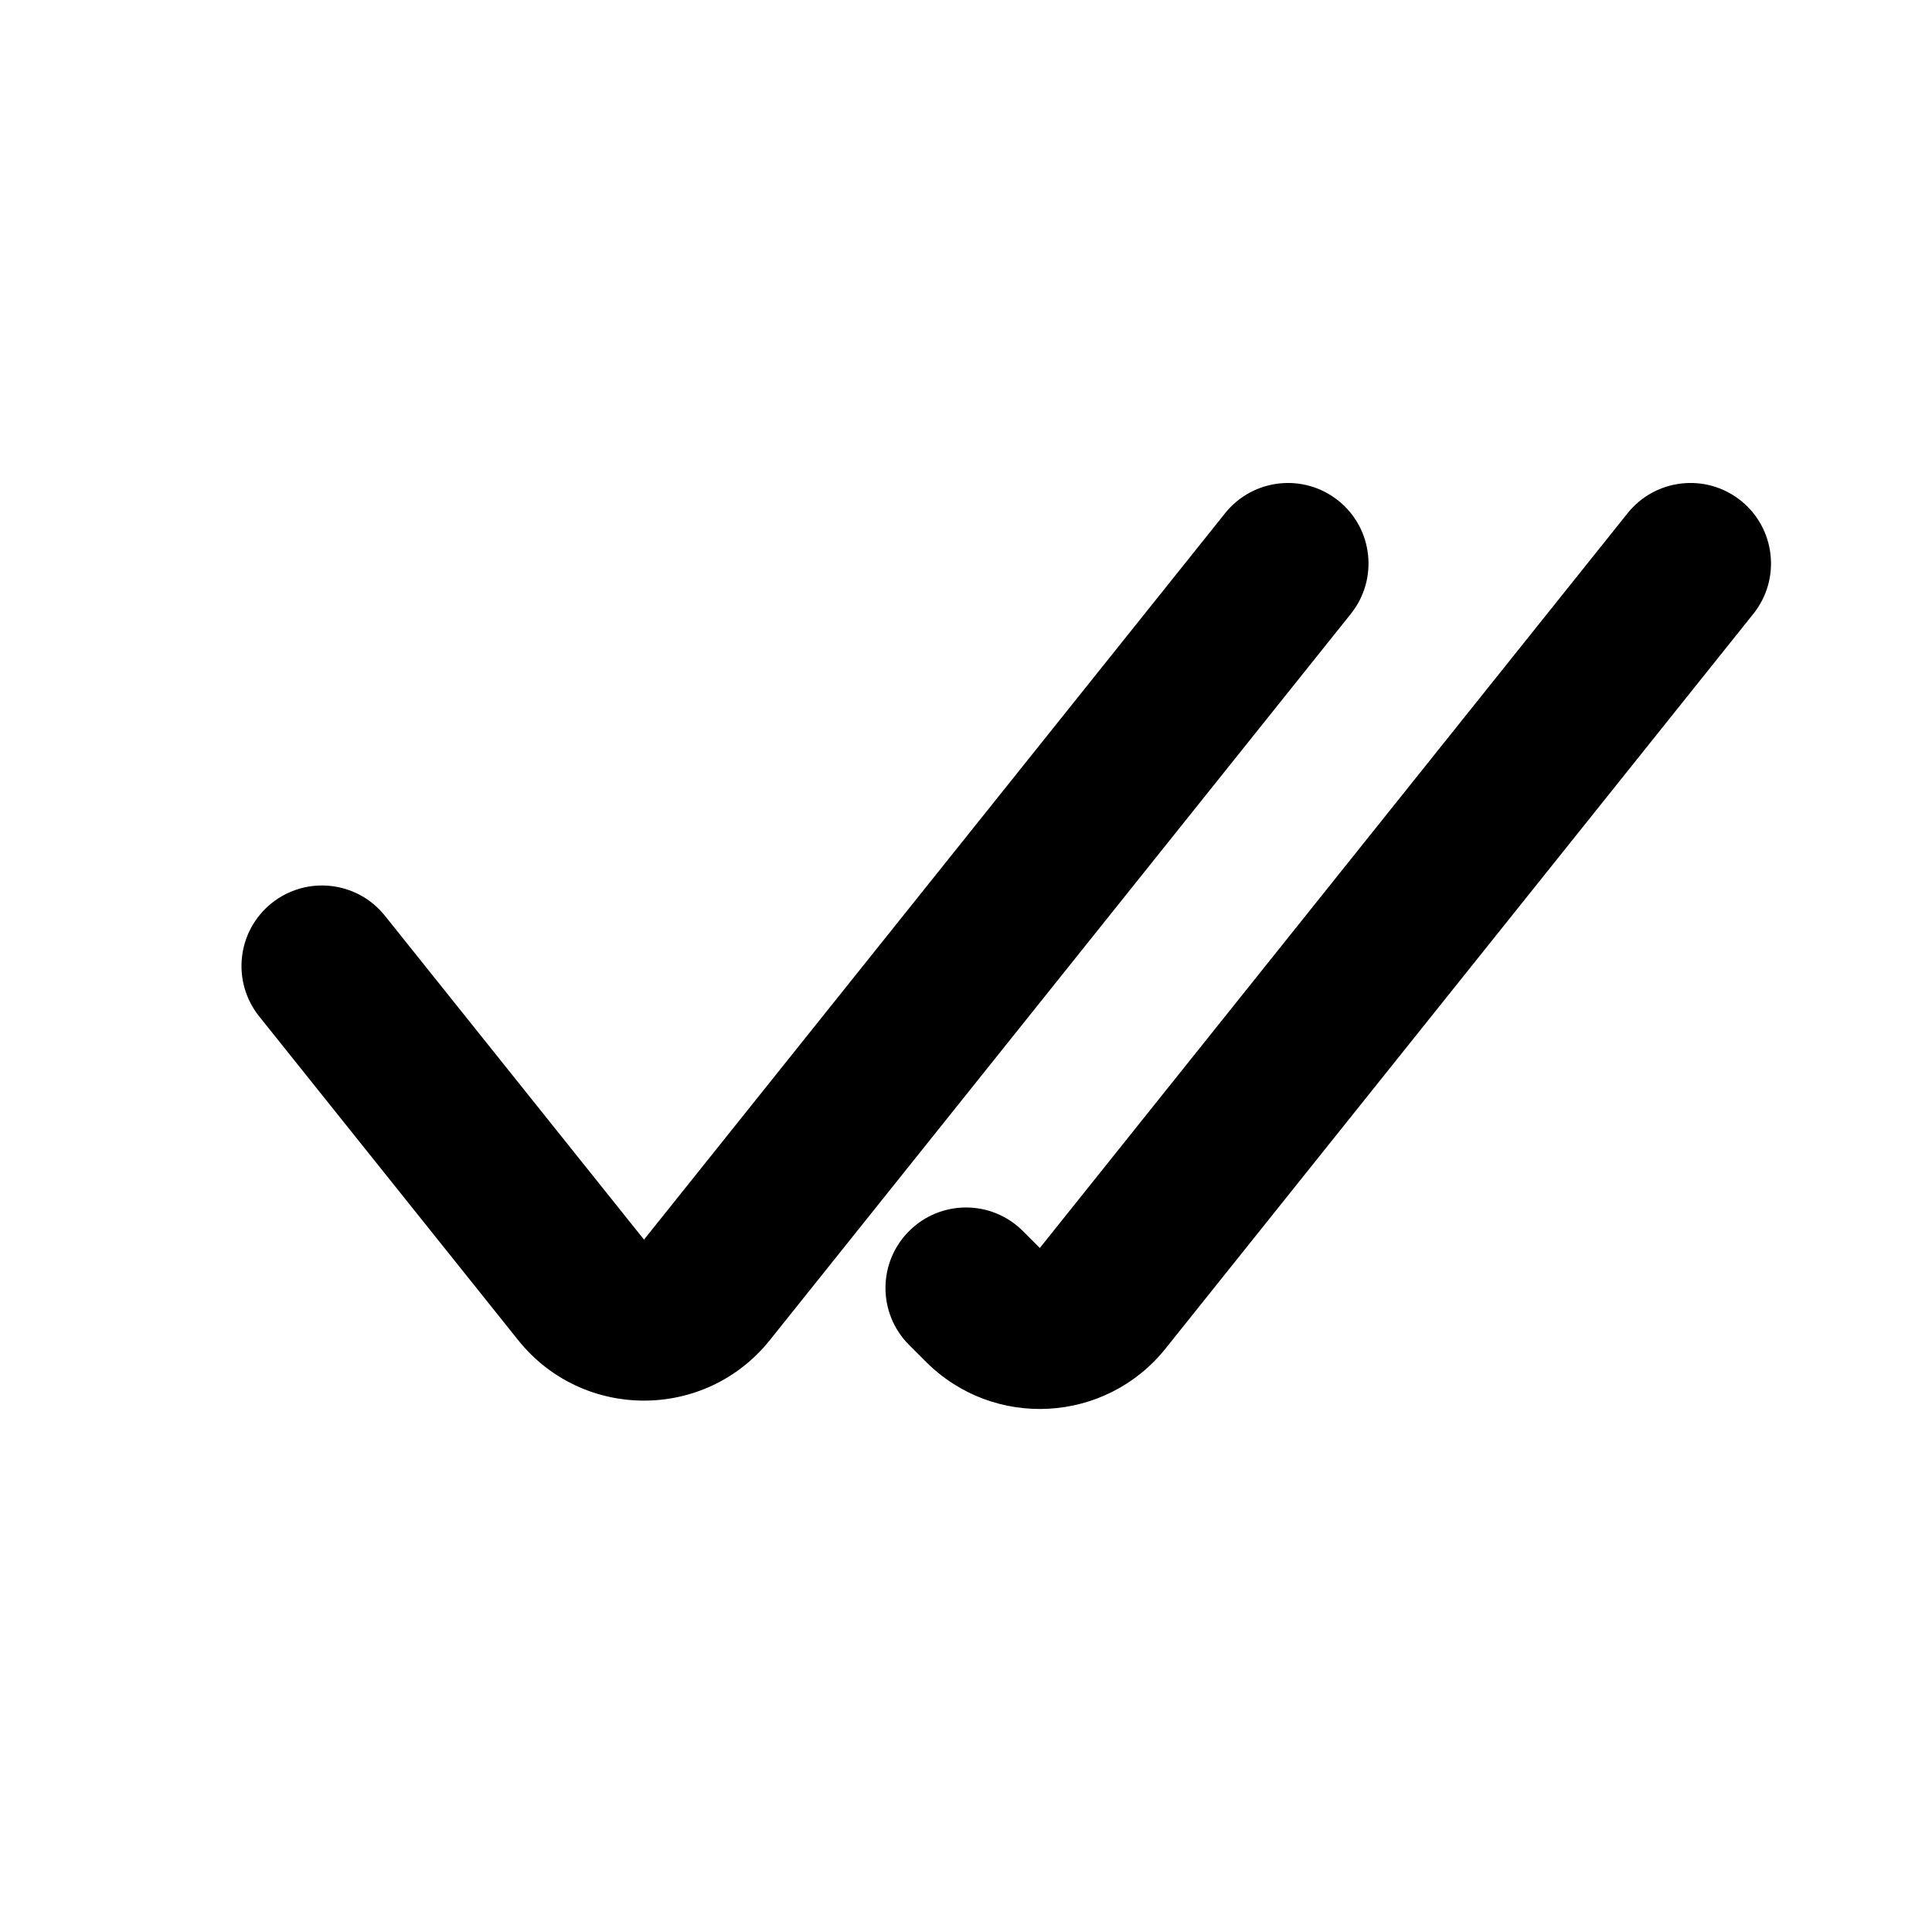 <svg width="24" height="24" viewBox="0 0 24 24" fill="none" xmlns="http://www.w3.org/2000/svg">
<path fill-rule="evenodd" clip-rule="evenodd" d="M16.781 7.625C17.126 7.193 17.056 6.564 16.625 6.219C16.194 5.874 15.564 5.944 15.219 6.375L8 15.399L4.781 11.375C4.436 10.944 3.807 10.874 3.375 11.219C2.944 11.564 2.874 12.193 3.219 12.625L6.438 16.649C7.239 17.649 8.761 17.649 9.562 16.649L16.781 7.625ZM21.781 7.625C22.126 7.193 22.056 6.564 21.625 6.219C21.194 5.874 20.564 5.944 20.219 6.375L12.917 15.503L12.707 15.293C12.317 14.902 11.684 14.902 11.293 15.293C10.902 15.683 10.902 16.317 11.293 16.707L11.503 16.917C12.346 17.76 13.734 17.683 14.479 16.752L21.781 7.625Z" fill="currentColor"/>
</svg>
